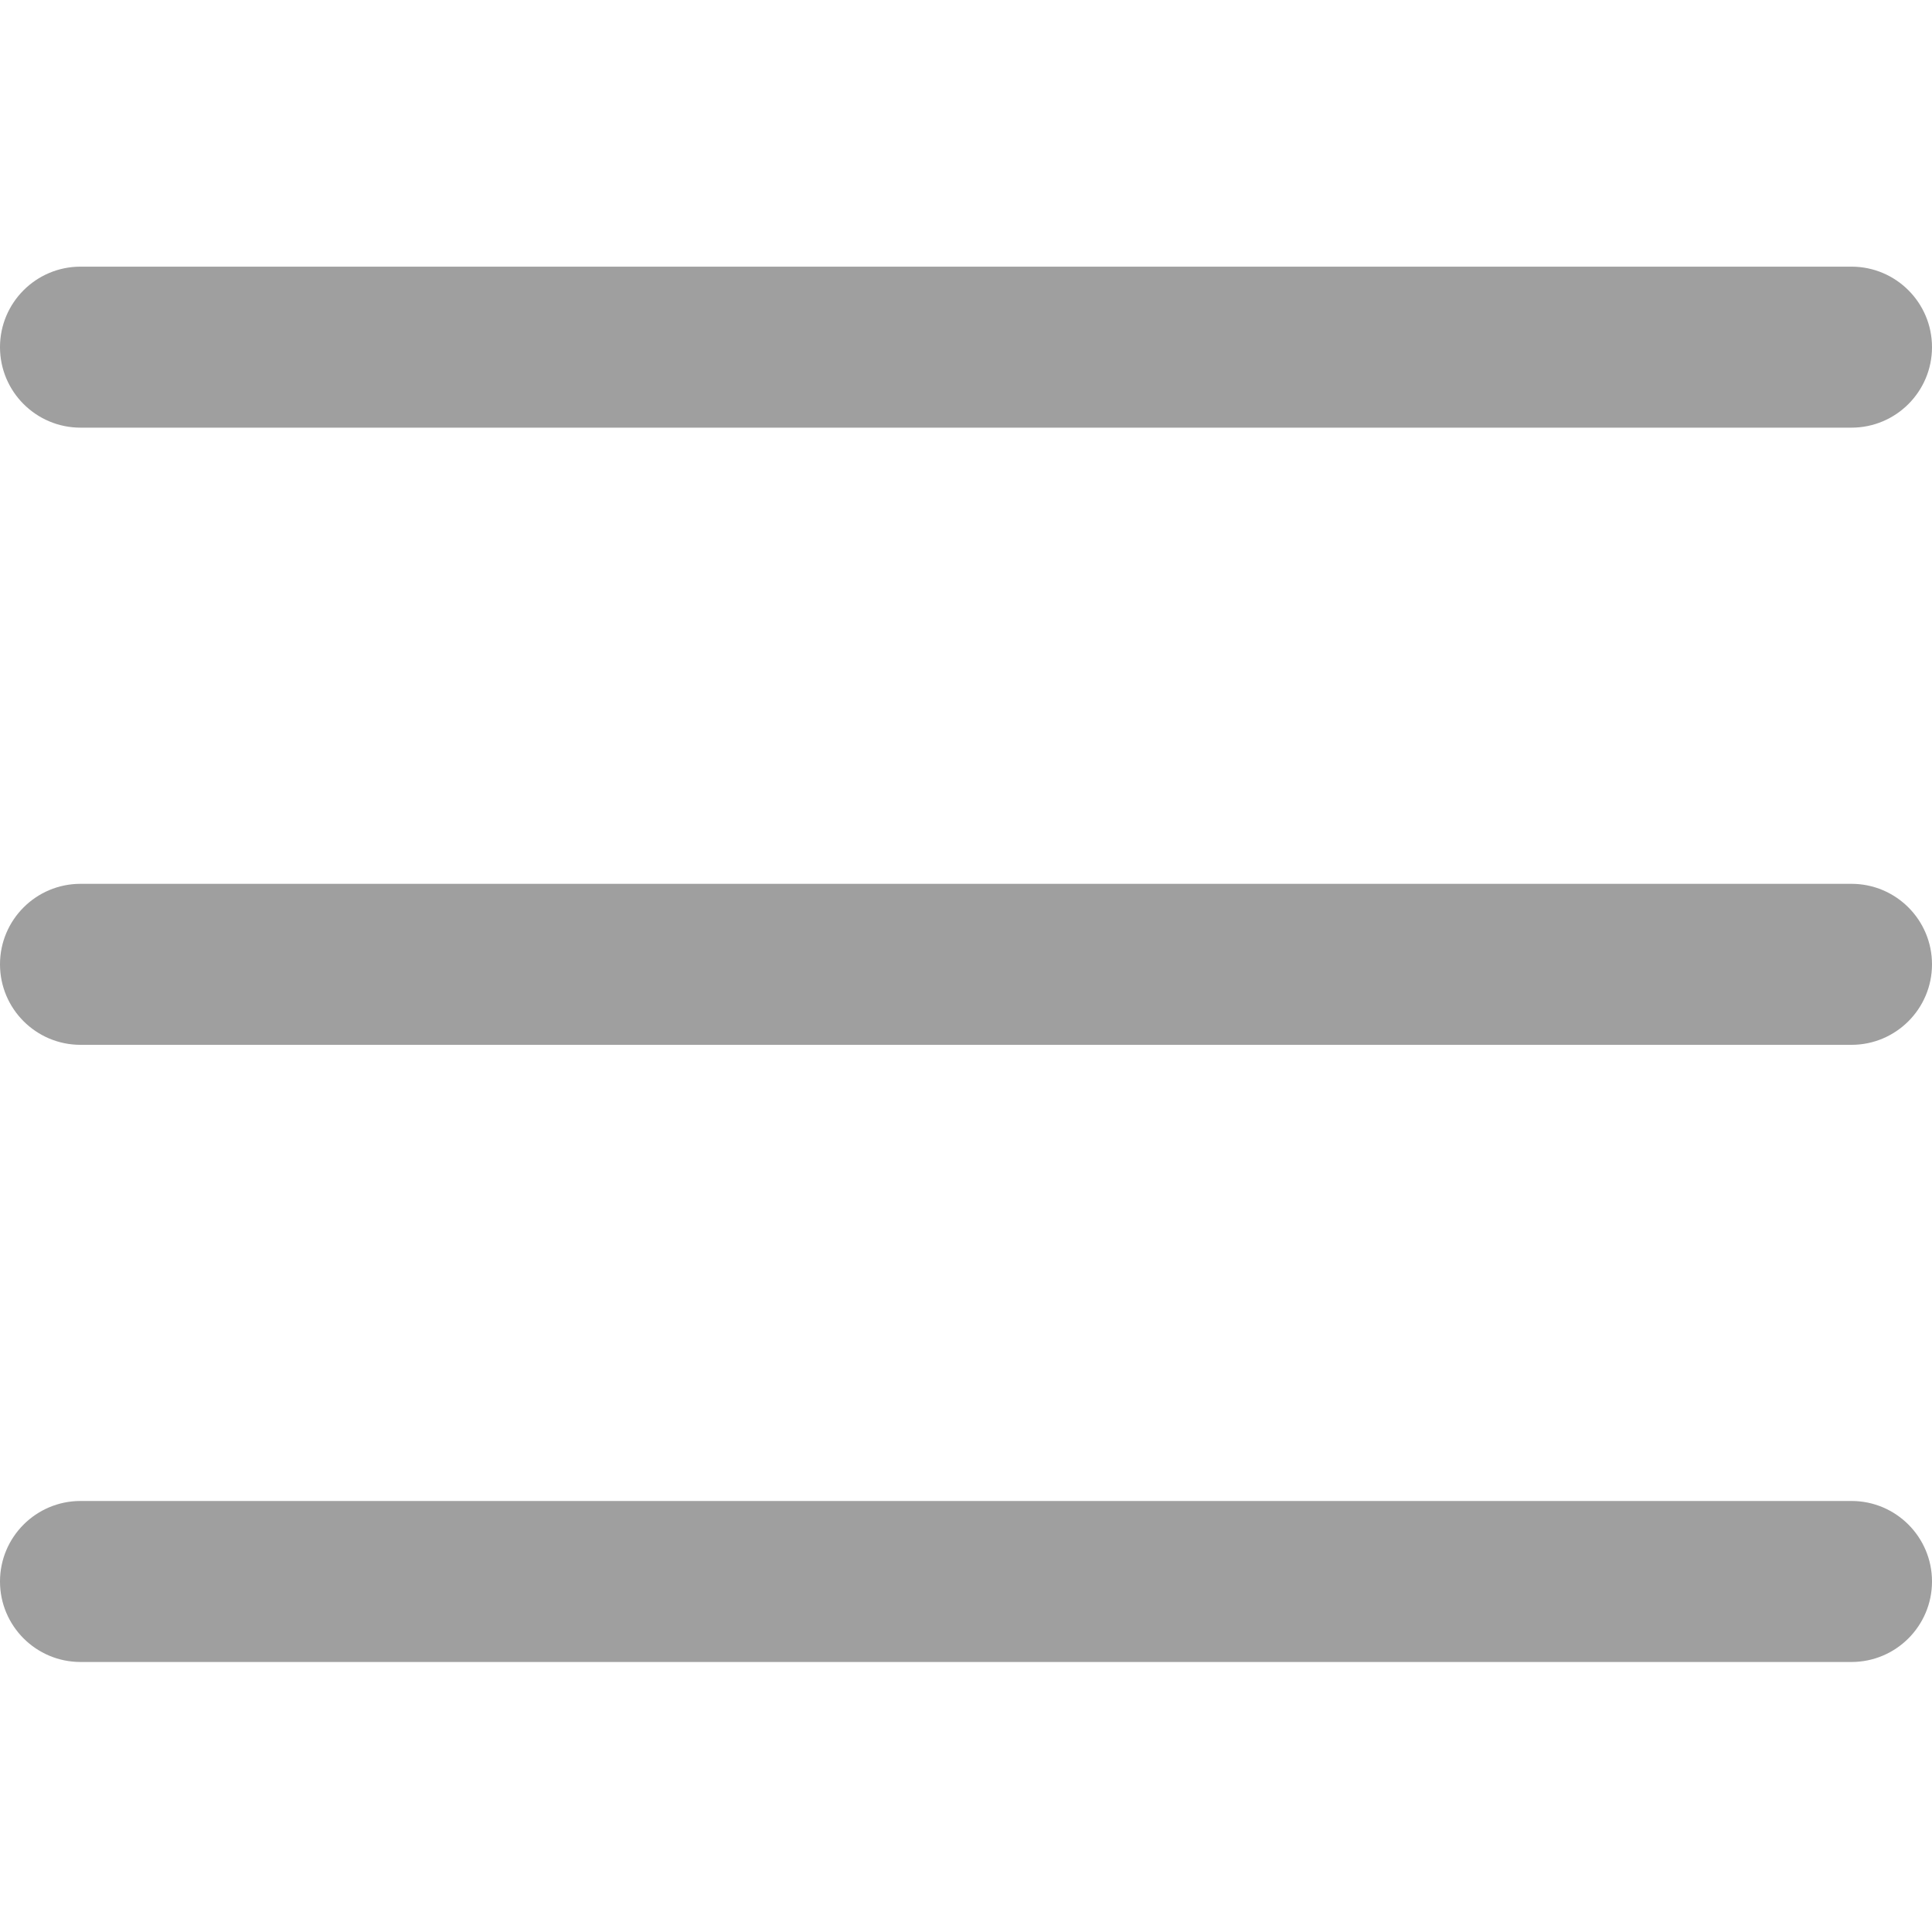 <?xml version="1.0" encoding="utf-8"?>
<svg height="384pt" viewBox="0 -53 384 384" width="384pt" xmlns="http://www.w3.org/2000/svg">
  <path d="m368 154.668h-352c-8.832 0-16-7.168-16-16s7.168-16 16-16h352c8.832 0 16 7.168 16 16s-7.168 16-16 16zm0 0" style="fill: rgb(159, 159, 159);"/>
  <path d="m368 32h-352c-8.832 0-16-7.168-16-16s7.168-16 16-16h352c8.832 0 16 7.168 16 16s-7.168 16-16 16zm0 0" style="fill: rgb(159, 159, 159);"/>
  <path d="m368 277.332h-352c-8.832 0-16-7.168-16-16s7.168-16 16-16h352c8.832 0 16 7.168 16 16s-7.168 16-16 16zm0 0" style="fill: rgb(159, 159, 159);"/>
</svg>